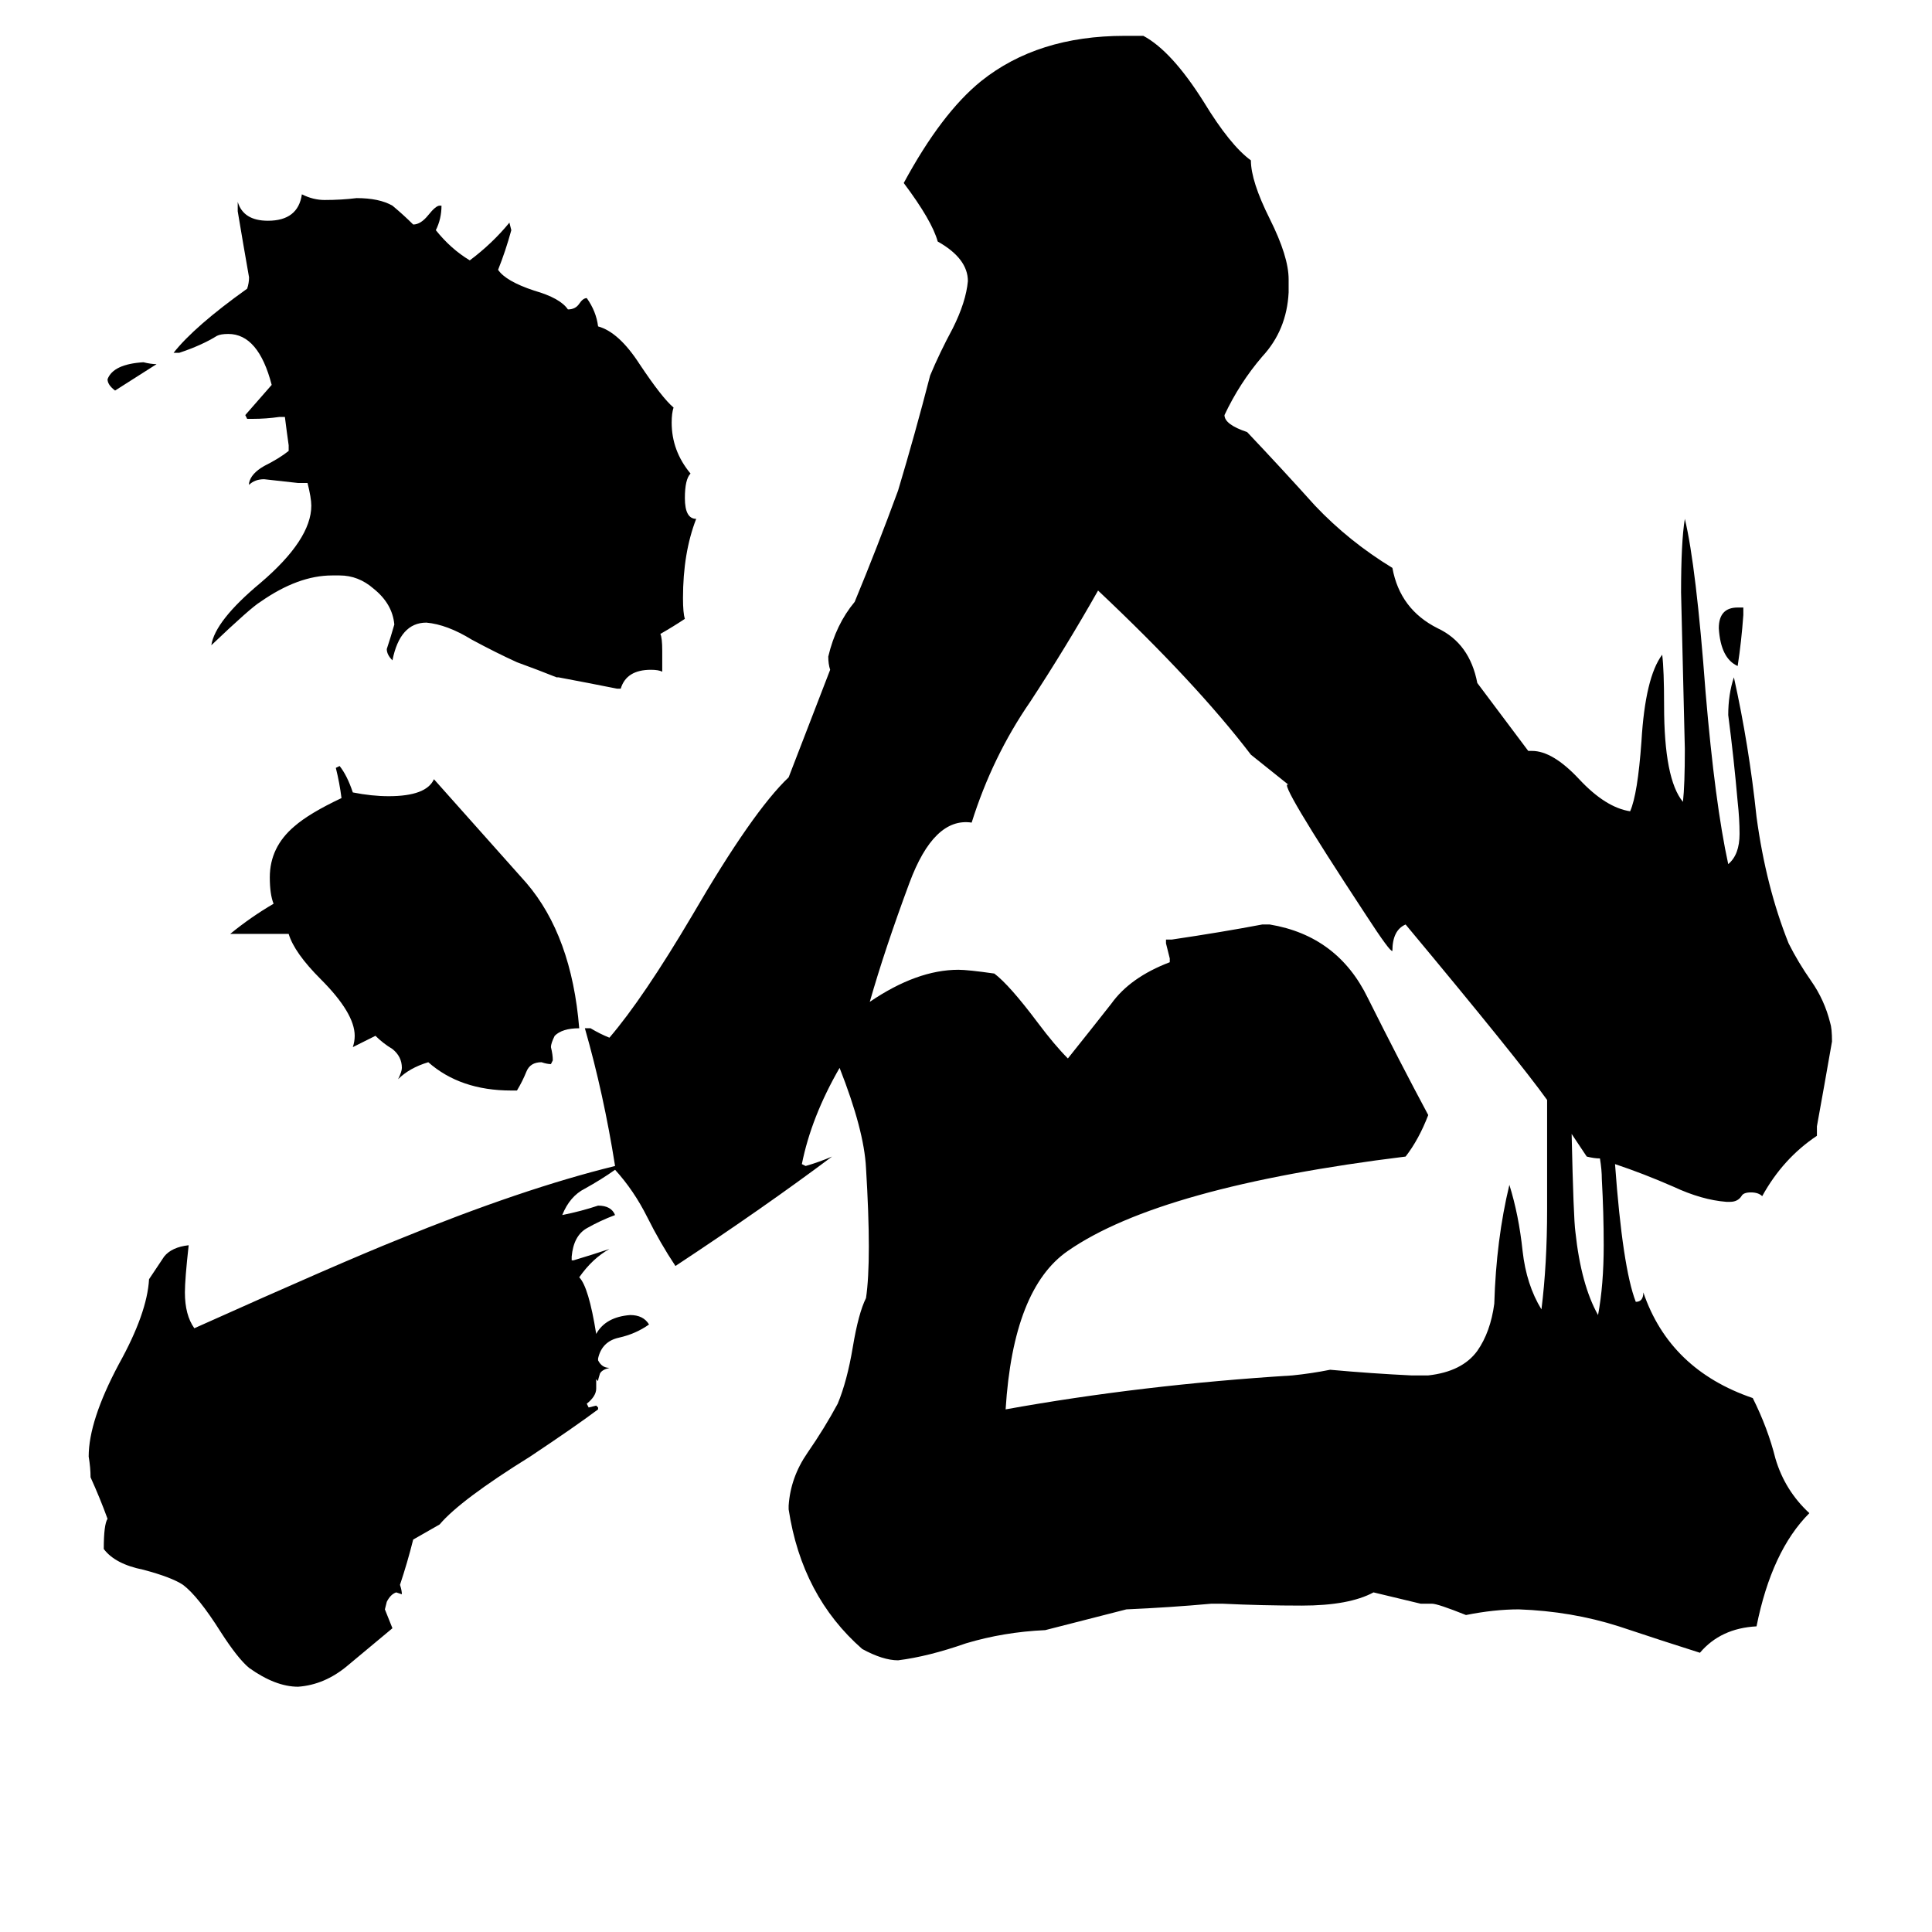 <svg xmlns="http://www.w3.org/2000/svg" viewBox="0 -800 1024 1024">
	<path fill="#000000" d="M307 -255Q298 -255 294 -251Q292 -247 292 -245Q293 -241 293 -238L292 -236Q290 -236 287 -237Q281 -237 279 -232Q277 -227 274 -222H271Q244 -222 227 -237Q217 -234 211 -228Q213 -232 213 -234Q213 -240 208 -244Q203 -247 199 -251Q193 -248 187 -245Q188 -248 188 -251Q188 -263 170 -281Q156 -295 153 -305H122Q133 -314 145 -321Q143 -326 143 -335Q143 -351 156 -362Q164 -369 181 -377Q180 -385 178 -393L180 -394Q184 -389 187 -380Q197 -378 206 -378Q226 -378 230 -387Q254 -360 279 -332Q303 -304 307 -255ZM83 -607Q72 -600 61 -593Q57 -596 57 -599Q60 -607 76 -608Q80 -607 83 -607ZM369 -525Q362 -507 362 -483Q362 -475 363 -472Q357 -468 350 -464Q351 -462 351 -455V-444Q349 -445 345 -445Q332 -445 329 -435H327Q312 -438 296 -441H295Q285 -445 274 -449Q263 -454 250 -461Q237 -469 226 -470Q212 -470 208 -450Q205 -453 205 -456Q207 -462 209 -469Q208 -480 198 -488Q190 -495 180 -495H176Q158 -495 138 -481Q133 -478 112 -458Q114 -471 138 -491Q165 -514 165 -532Q165 -536 163 -544H158Q149 -545 140 -546Q135 -546 132 -543V-544Q133 -549 140 -553Q148 -557 153 -561V-564Q152 -571 151 -579H148Q141 -578 134 -578H131L130 -580Q137 -588 144 -596Q137 -623 121 -623Q117 -623 115 -622Q107 -617 95 -613H92Q103 -627 131 -647Q132 -650 132 -653Q129 -670 126 -688V-693Q129 -683 142 -683Q158 -683 160 -697Q166 -694 172 -694Q181 -694 189 -695Q201 -695 208 -691Q214 -686 219 -681Q223 -681 227 -686Q231 -691 233 -691H234Q234 -684 231 -678Q239 -668 249 -662Q261 -671 270 -682L271 -678Q268 -667 264 -657Q268 -651 283 -646Q297 -642 301 -636Q305 -636 307 -639Q309 -642 311 -642Q316 -635 317 -627Q328 -624 339 -607Q351 -589 357 -584Q356 -581 356 -576Q356 -561 366 -549Q363 -546 363 -536Q363 -525 369 -525ZM924 -478V-474Q923 -460 921 -447Q912 -451 911 -467Q911 -478 921 -478ZM856 -183Q860 -128 867 -110Q871 -110 871 -115Q885 -74 929 -59Q937 -43 941 -27Q946 -10 959 2Q939 22 931 62Q912 63 901 76Q882 70 858 62Q833 54 805 53Q792 53 777 56Q762 50 759 50H753L728 44Q715 51 690 51Q669 51 648 50H642Q620 52 597 53L554 64Q532 65 512 71Q492 78 476 80Q468 80 457 74Q425 46 418 0V-2Q419 -17 428 -30Q437 -43 444 -56Q449 -68 452 -86Q455 -104 459 -112Q462 -132 459 -181Q458 -201 445 -234Q430 -208 425 -183L427 -182Q434 -184 441 -187Q405 -160 358 -129Q350 -141 343 -155Q336 -169 326 -180Q319 -175 310 -170Q302 -166 298 -156Q308 -158 317 -161Q324 -161 326 -156Q318 -153 311 -149Q304 -145 303 -134V-132H304Q314 -135 323 -138Q314 -133 307 -123Q312 -118 316 -93Q321 -102 334 -103Q341 -103 344 -98Q337 -93 328 -91Q319 -89 317 -80V-79Q319 -75 323 -75Q319 -74 318 -72Q317 -69 317 -68L316 -69V-64Q316 -60 311 -56L312 -54L316 -55L317 -54V-53Q305 -44 281 -28Q244 -5 233 8L219 16Q216 28 212 40Q213 43 213 45L210 44Q207 45 205 49L204 53Q206 58 208 63Q196 73 184 83Q172 93 158 94Q146 94 132 84Q126 79 117 65Q105 46 97 40Q91 36 76 32Q61 29 55 21Q55 8 57 5Q53 -6 48 -17Q48 -22 47 -28Q47 -47 63 -77Q78 -104 79 -122Q83 -128 87 -134Q91 -139 100 -140Q98 -122 98 -115Q98 -103 103 -96Q181 -131 211 -143Q277 -170 326 -182Q320 -220 310 -255H313Q318 -252 323 -250Q341 -271 367 -315Q399 -370 418 -388L440 -445Q439 -448 439 -452Q443 -469 453 -481Q465 -510 476 -540Q485 -570 493 -601Q498 -613 505 -626Q512 -640 513 -651Q513 -663 497 -672Q494 -683 479 -703Q499 -740 520 -757Q550 -781 596 -781H606Q621 -773 638 -746Q652 -723 663 -715Q663 -704 673 -684Q683 -664 683 -652V-645Q682 -625 669 -611Q657 -597 649 -580Q649 -575 661 -571Q679 -552 697 -532Q715 -513 738 -499Q742 -477 762 -467Q779 -459 783 -438L810 -402H812Q823 -402 837 -387Q851 -372 864 -370Q868 -379 870 -407Q872 -441 881 -453Q882 -445 882 -426Q882 -387 892 -375Q893 -384 893 -403Q892 -444 891 -486Q891 -513 893 -525Q899 -500 904 -433Q909 -374 916 -342Q922 -347 922 -358Q922 -366 921 -375Q919 -398 916 -421Q916 -432 919 -441Q927 -405 931 -367Q936 -330 948 -300Q953 -290 960 -280Q967 -270 970 -258Q971 -255 971 -248Q967 -225 963 -203V-198Q945 -186 934 -166Q932 -168 928 -168Q924 -168 923 -166Q921 -163 917 -163H915Q902 -164 887 -171Q871 -178 856 -183ZM848 -186Q845 -186 841 -187Q837 -193 833 -199Q834 -154 835 -147Q838 -119 847 -103Q850 -119 850 -140Q850 -157 849 -175Q849 -180 848 -186ZM820 -217Q805 -238 745 -310Q738 -307 738 -296Q737 -295 724 -315Q676 -388 683 -384L663 -400Q634 -438 582 -487Q565 -457 546 -428Q526 -399 515 -364Q495 -367 482 -332Q469 -297 461 -269Q486 -286 508 -286Q513 -286 527 -284Q535 -278 550 -258Q559 -246 566 -239Q578 -254 589 -268Q599 -282 620 -290V-292Q619 -296 618 -300V-302H621Q648 -306 669 -310H673Q709 -304 725 -271Q742 -237 757 -209Q752 -196 745 -187Q615 -171 566 -137Q537 -117 533 -53Q605 -66 685 -71Q695 -72 705 -74Q727 -72 748 -71H757Q775 -73 783 -84Q790 -94 792 -109Q793 -143 800 -172Q805 -156 807 -137Q809 -119 817 -106Q820 -130 820 -159V-199Q820 -208 820 -217Z"/>
</svg>